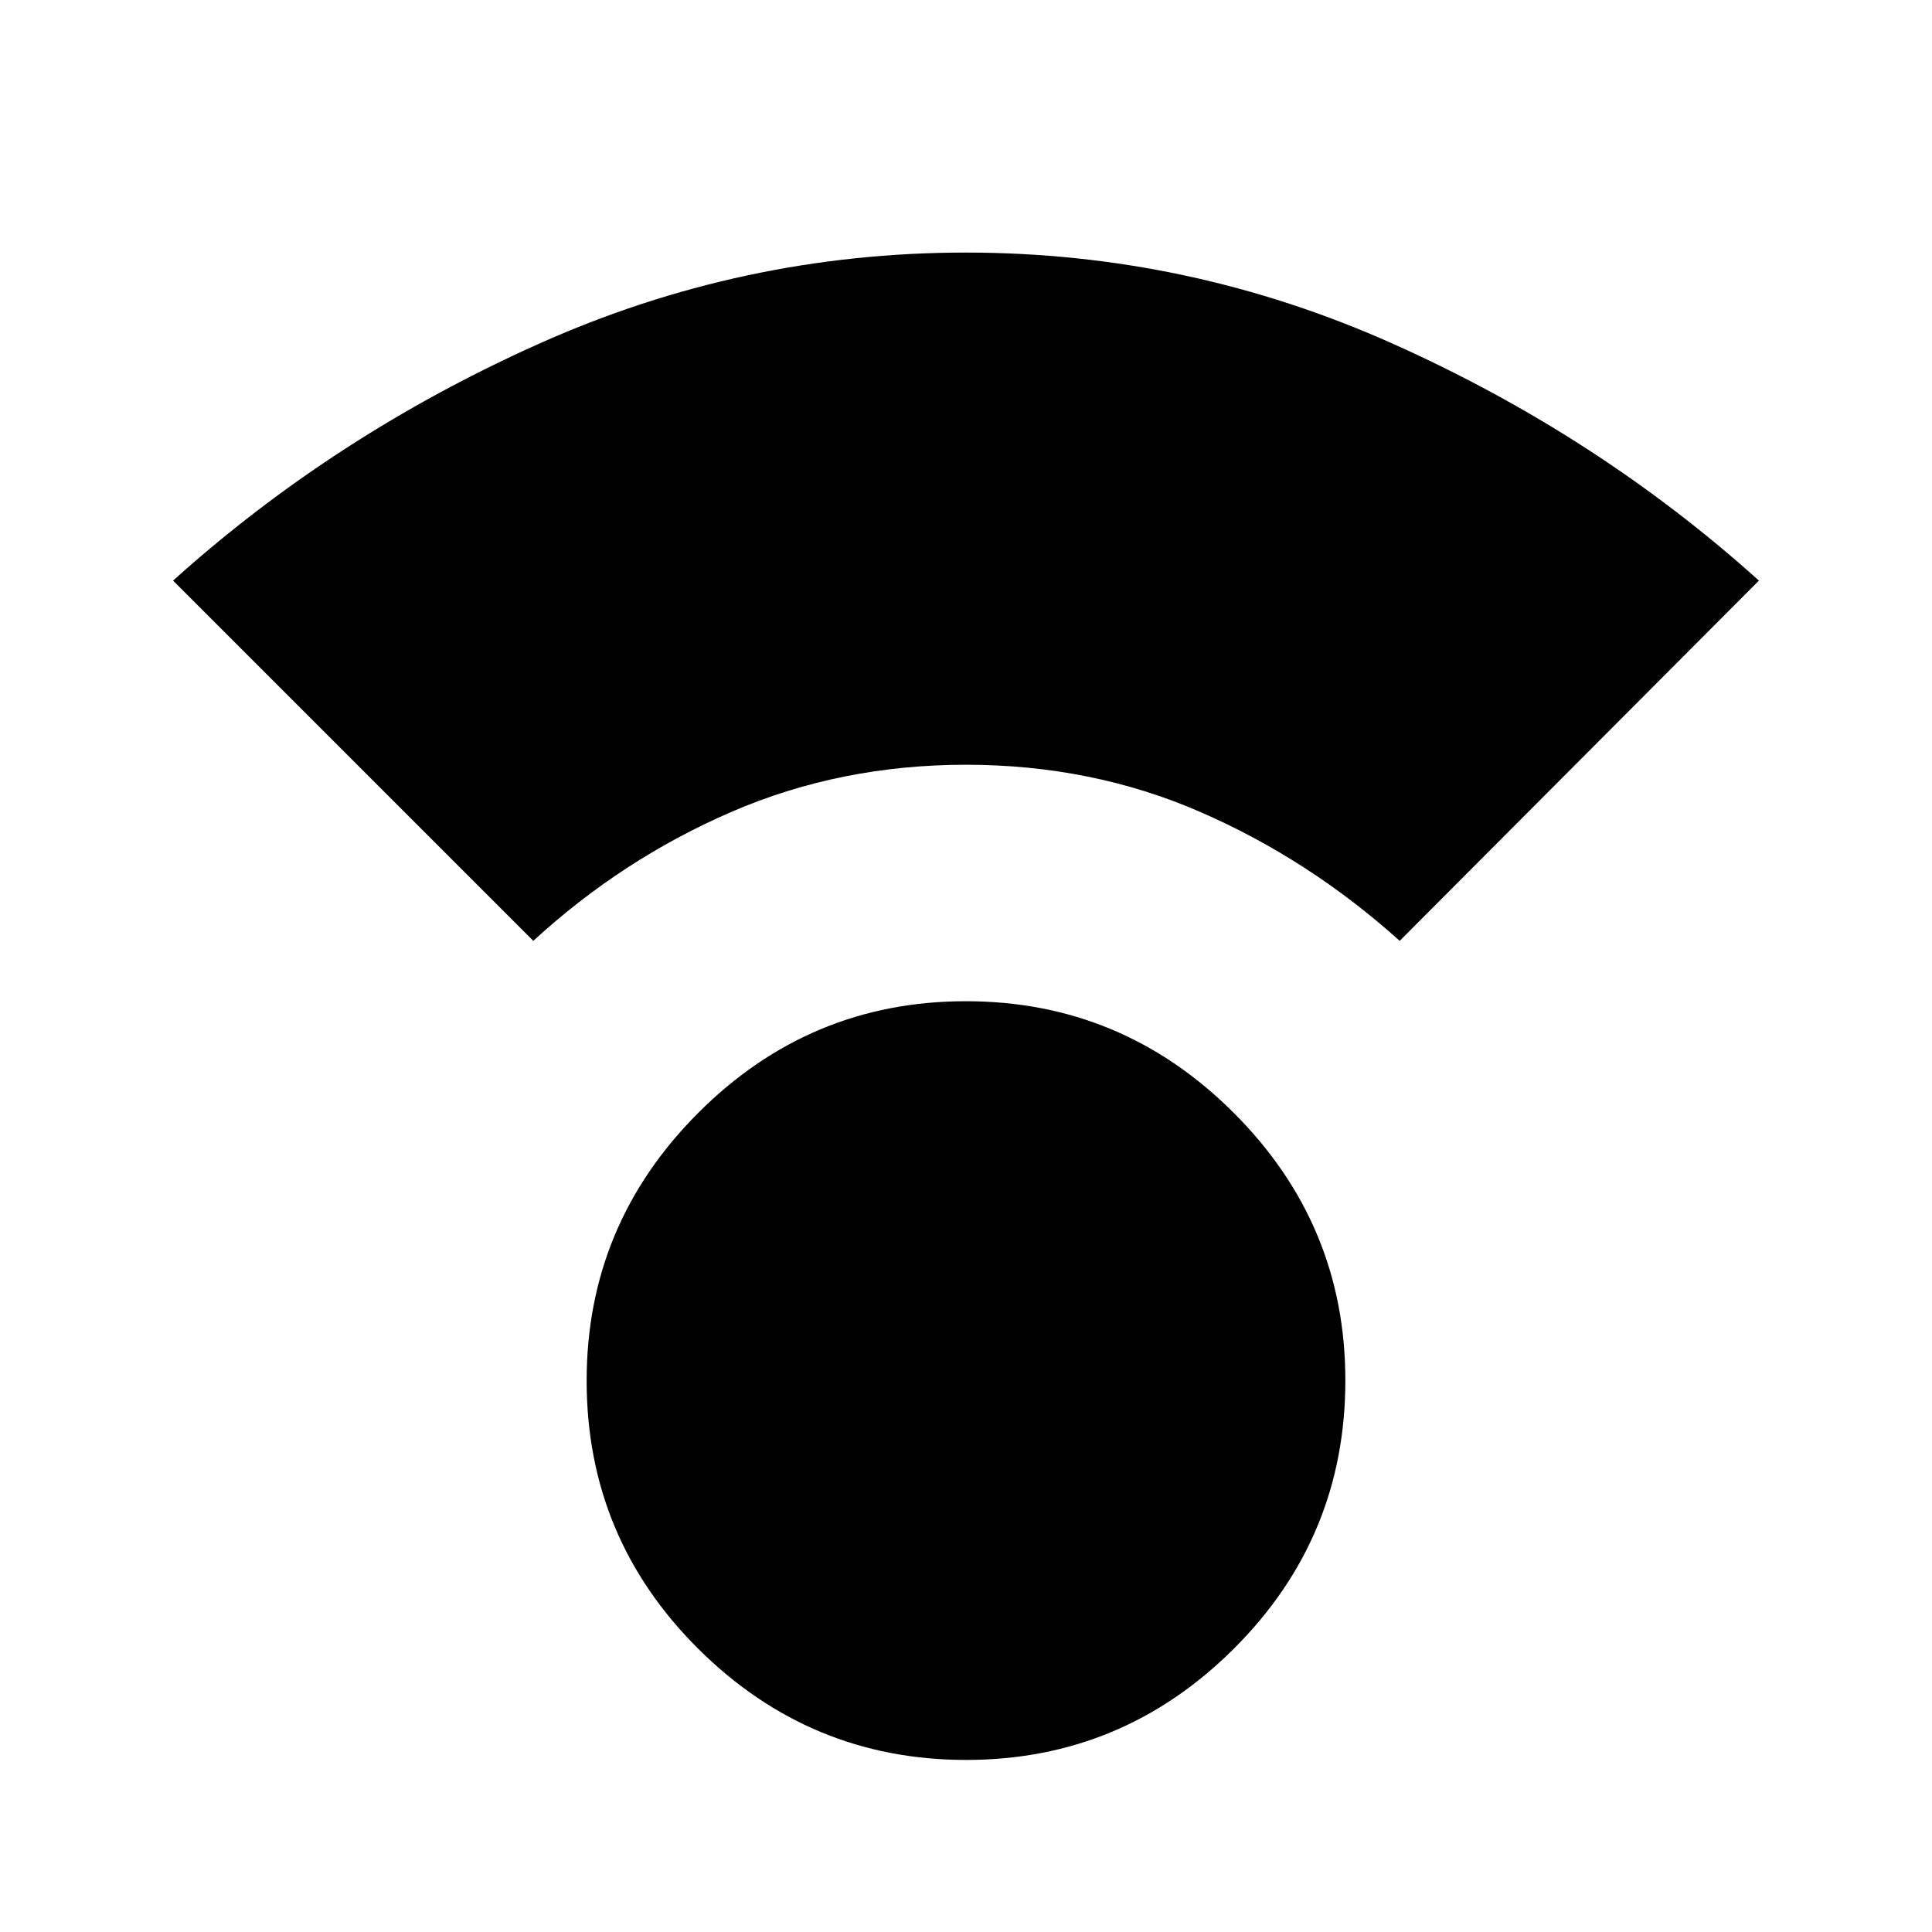 <svg xmlns="http://www.w3.org/2000/svg" height="48" viewBox="0 -960 960 960" width="48"><path d="M480.07-85.5q-77.57 0-133.07-55.18-55.5-55.19-55.5-133.25 0-77.57 55.43-133.07 55.44-55.5 133-55.5 77.57 0 133.07 55.43 55.5 55.44 55.5 133 0 78.07-55.43 133.32-55.44 55.25-133 55.25ZM265-492.5l-179-179q80.08-72.11 181.46-117.55 101.37-45.45 212.45-45.45 111.09 0 212.52 45.45Q793.87-743.61 874-671.5l-178.5 179q-45.14-40.57-99.07-64.03Q542.5-580 480-580q-62.5 0-116.68 23.47-54.18 23.46-98.32 64.03Z"/></svg>